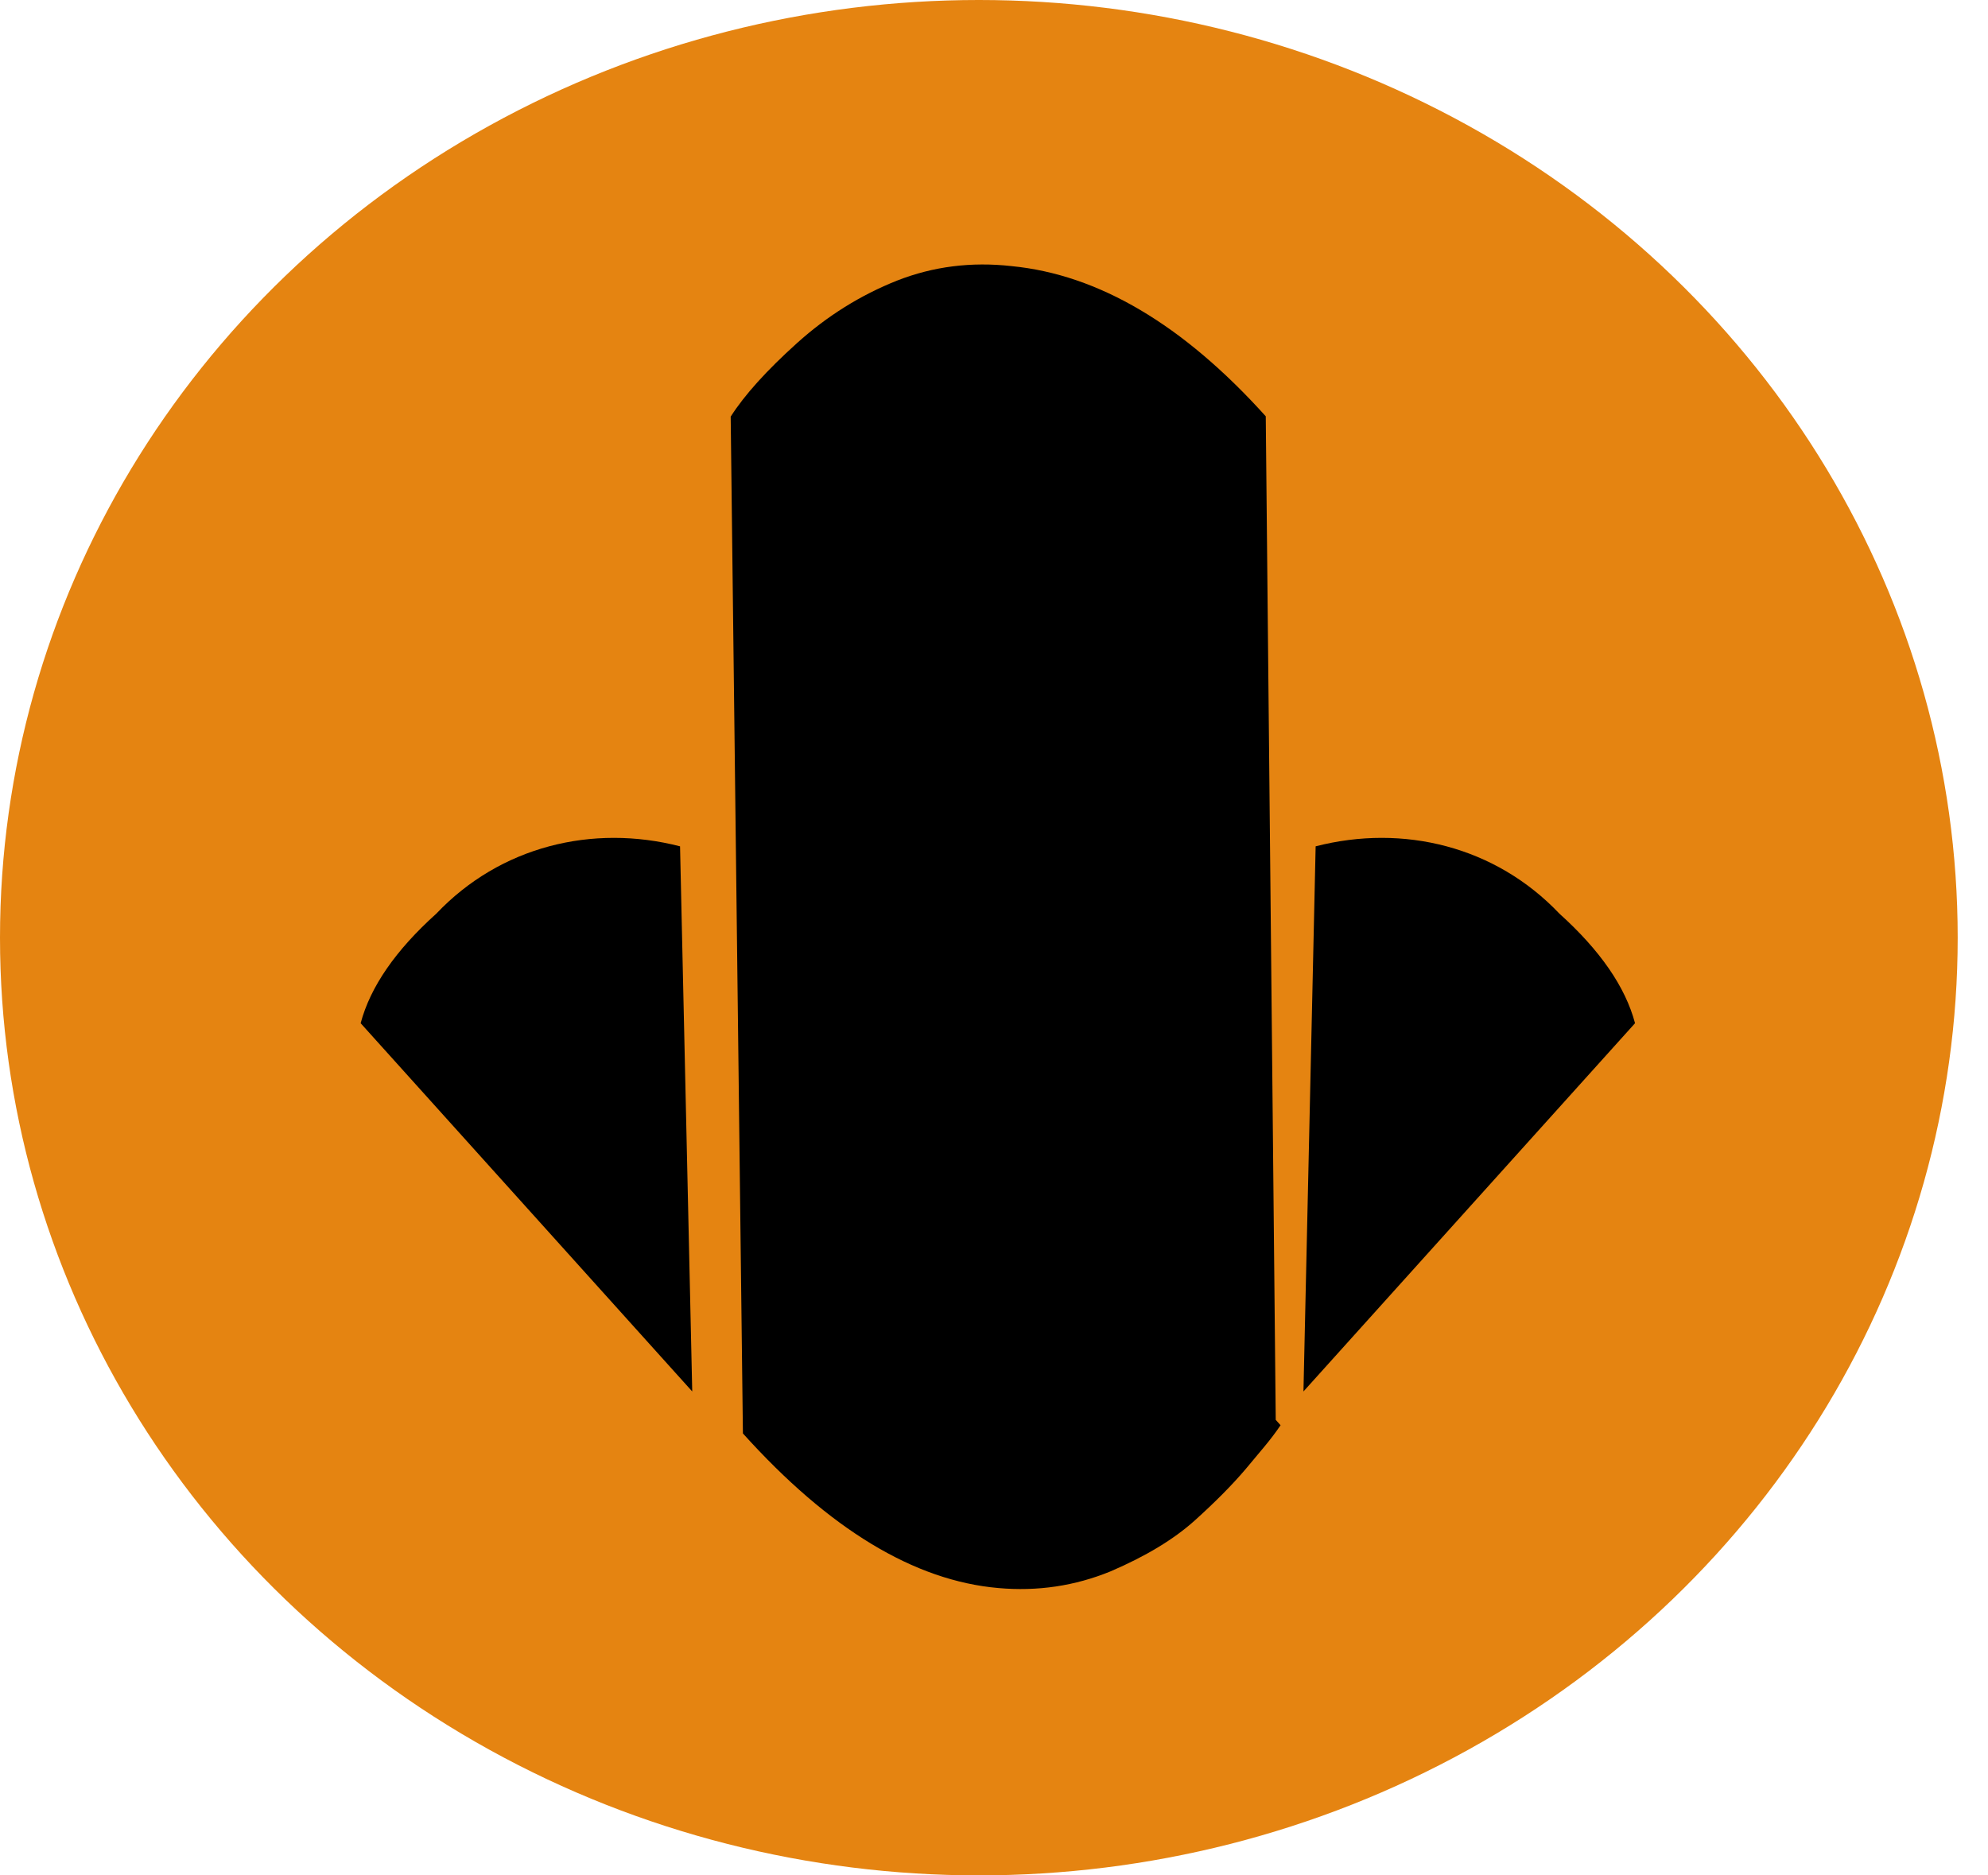 <svg width="53" height="50" viewBox="0 0 53 50" fill="none" xmlns="http://www.w3.org/2000/svg">
<ellipse cx="26.096" cy="25" rx="26.096" ry="25" fill="#E58411"/>
<path d="M34.14 37.998C34.014 38.185 33.868 38.378 33.702 38.577L33.205 39.172C32.847 39.593 32.396 40.048 31.853 40.537C31.296 41.038 30.548 41.491 29.608 41.894C28.656 42.284 27.659 42.432 26.616 42.339C24.374 42.144 22.105 40.77 19.806 38.217L19.48 11.108C19.847 10.532 20.438 9.877 21.252 9.144C22.053 8.423 22.943 7.867 23.921 7.479C24.885 7.102 25.901 6.975 26.968 7.095C29.285 7.32 31.544 8.655 33.745 11.099L34.011 37.855L34.14 37.998Z" fill="black"/>
<path d="M9.615 27.28C9.873 26.311 10.545 25.337 11.632 24.359C13.335 22.564 15.794 21.963 18.13 22.564L18.455 37.098L9.615 27.28Z" fill="black"/>
<path d="M43.59 27.28C43.332 26.311 42.66 25.337 41.574 24.359C39.87 22.564 37.411 21.963 35.075 22.564L34.75 37.098L43.59 27.28Z" fill="black"/>
</svg>
